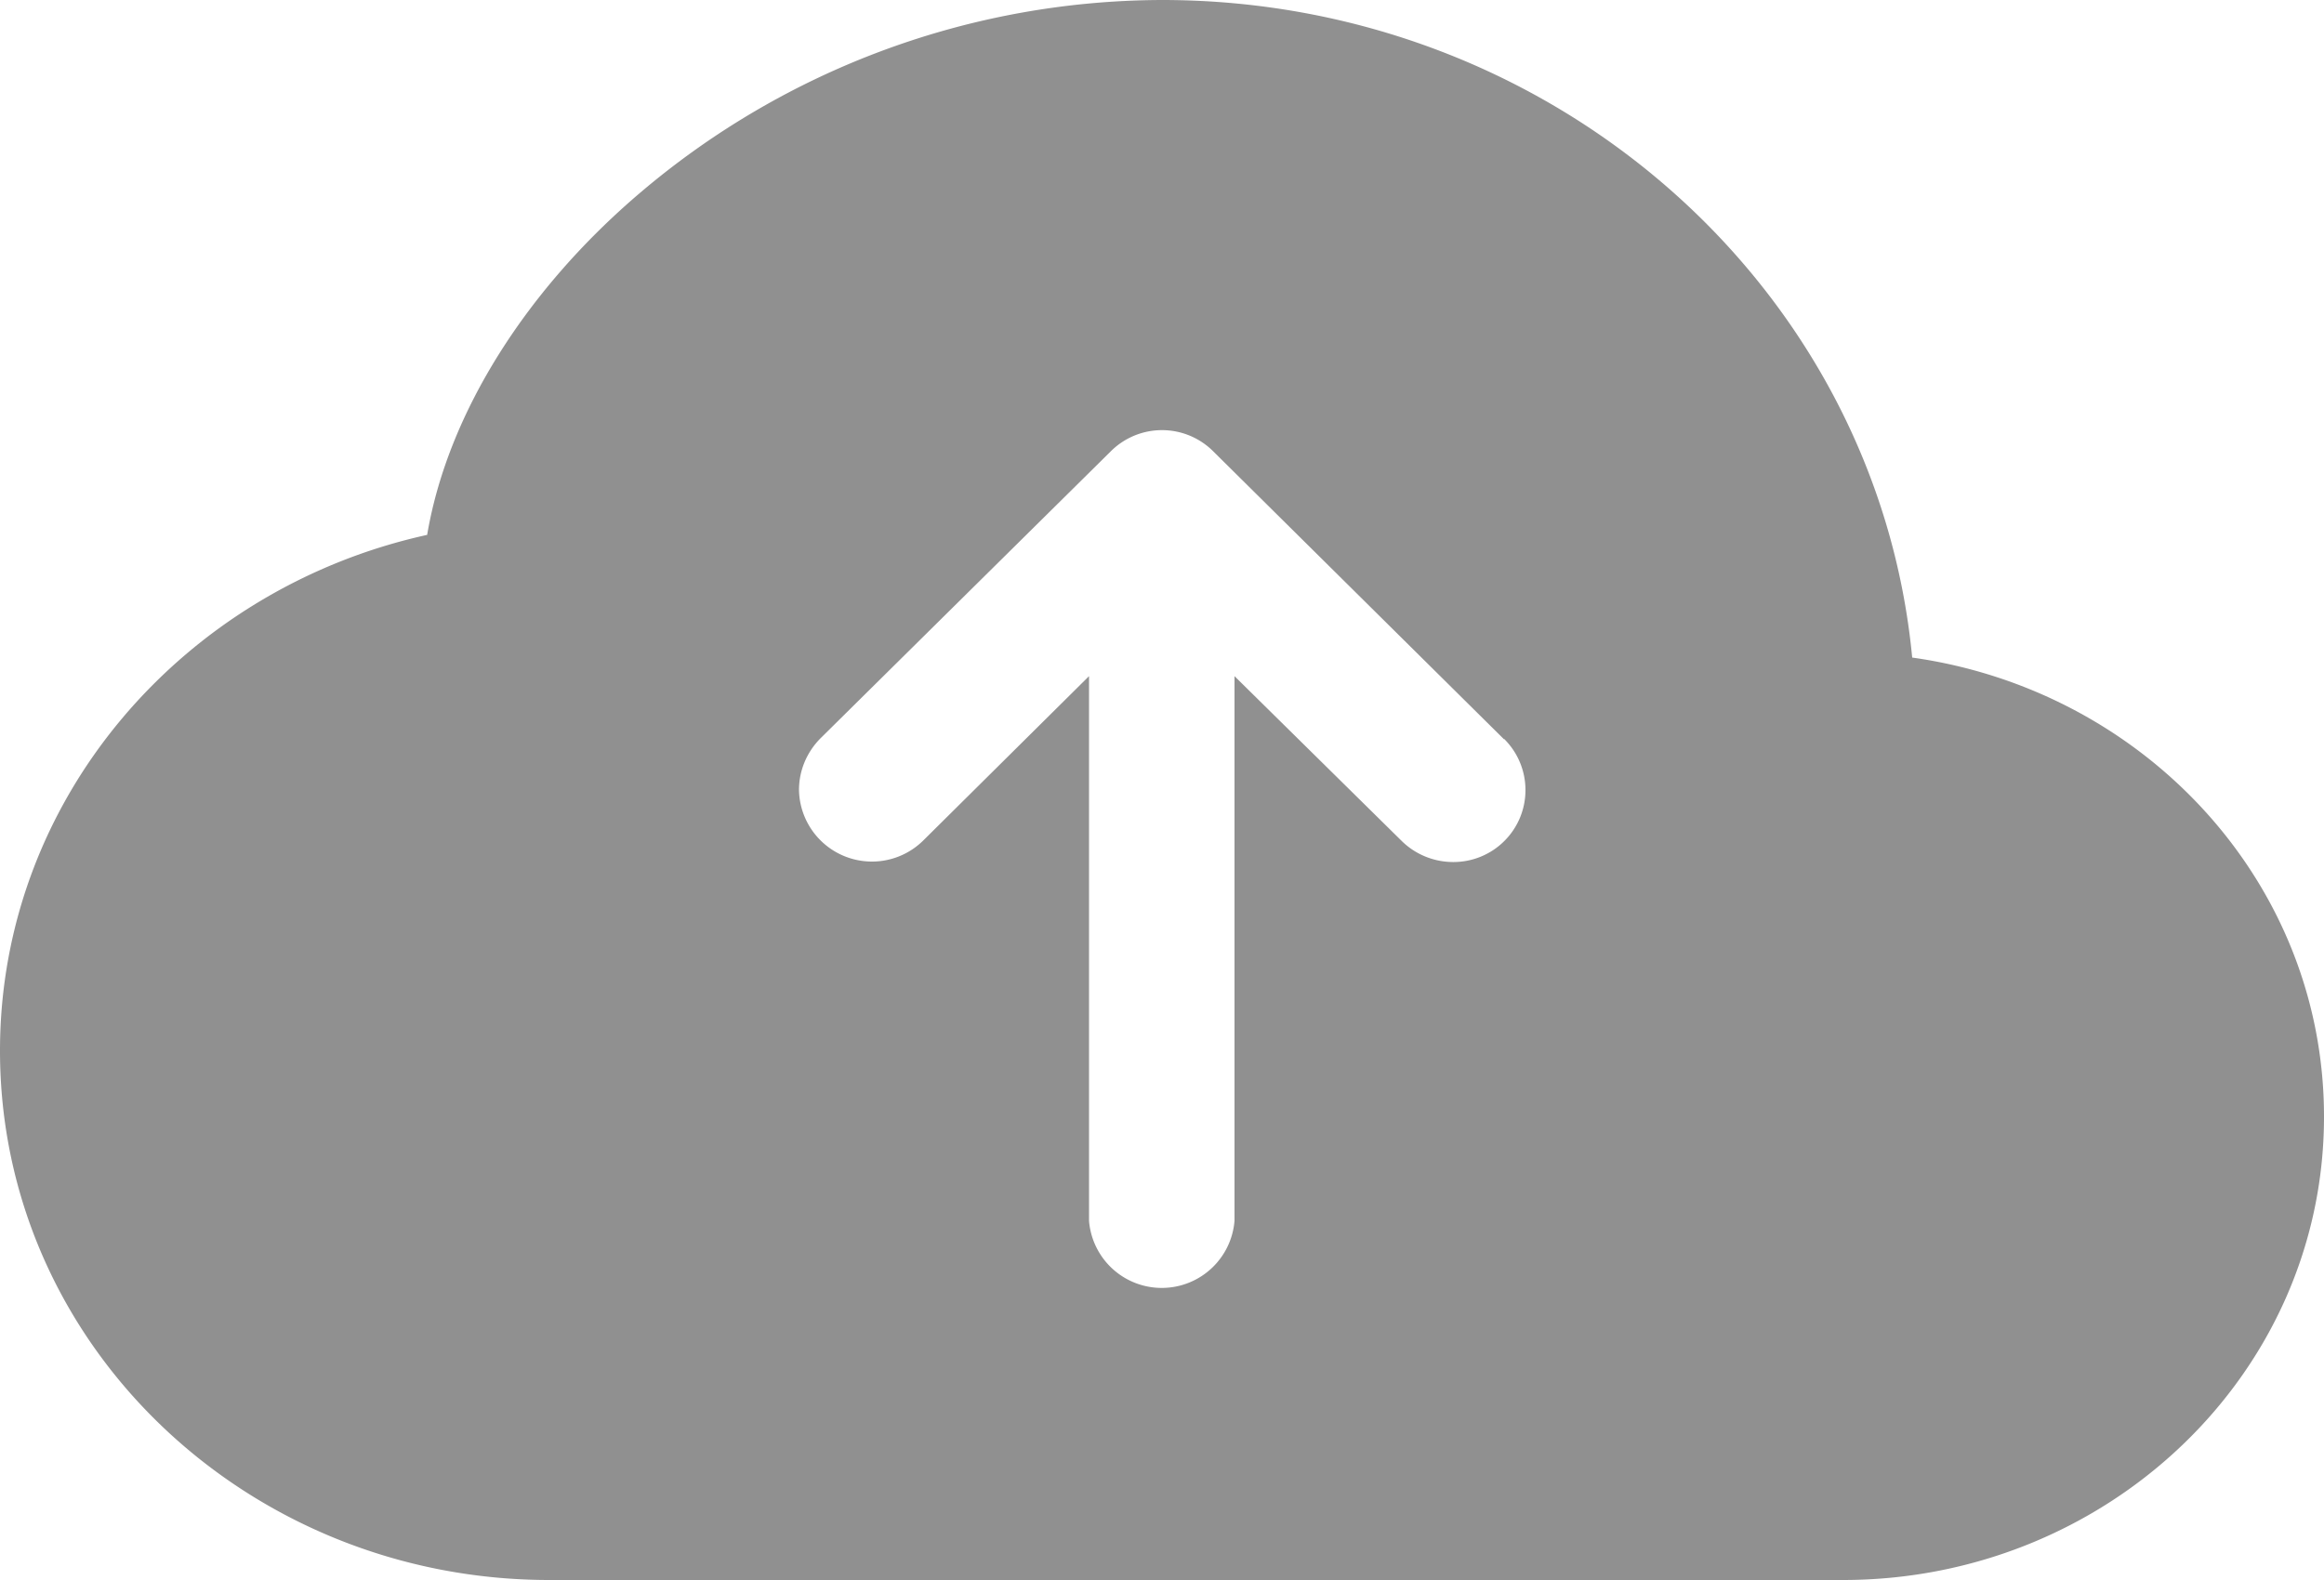 <svg width="50" height="34" fill="none" xmlns="http://www.w3.org/2000/svg"><path d="M25 0a17.4 17.4 0 0 0-11.23 4.15c-2.4 2.04-4.13 4.7-4.58 7.36C3.96 12.66 0 17.17 0 22.61 0 28.96 5.34 34 11.82 34h27.83C45.32 34 50 29.58 50 24.03c0-5.06-3.88-9.18-8.86-9.88C40.38 6.18 33.41 0 25 0Zm7.36 15.9a1.55 1.55 0 0 1 .34 1.7 1.55 1.55 0 0 1-1.45.95 1.58 1.58 0 0 1-1.1-.46l-3.59-3.54v11.72a1.57 1.57 0 0 1-3.13 0V14.55l-3.57 3.54A1.57 1.57 0 0 1 17.19 17c0-.41.16-.8.45-1.1l6.25-6.18a1.56 1.56 0 0 1 2.22 0l6.25 6.19Z" fill="#909090"/></svg>